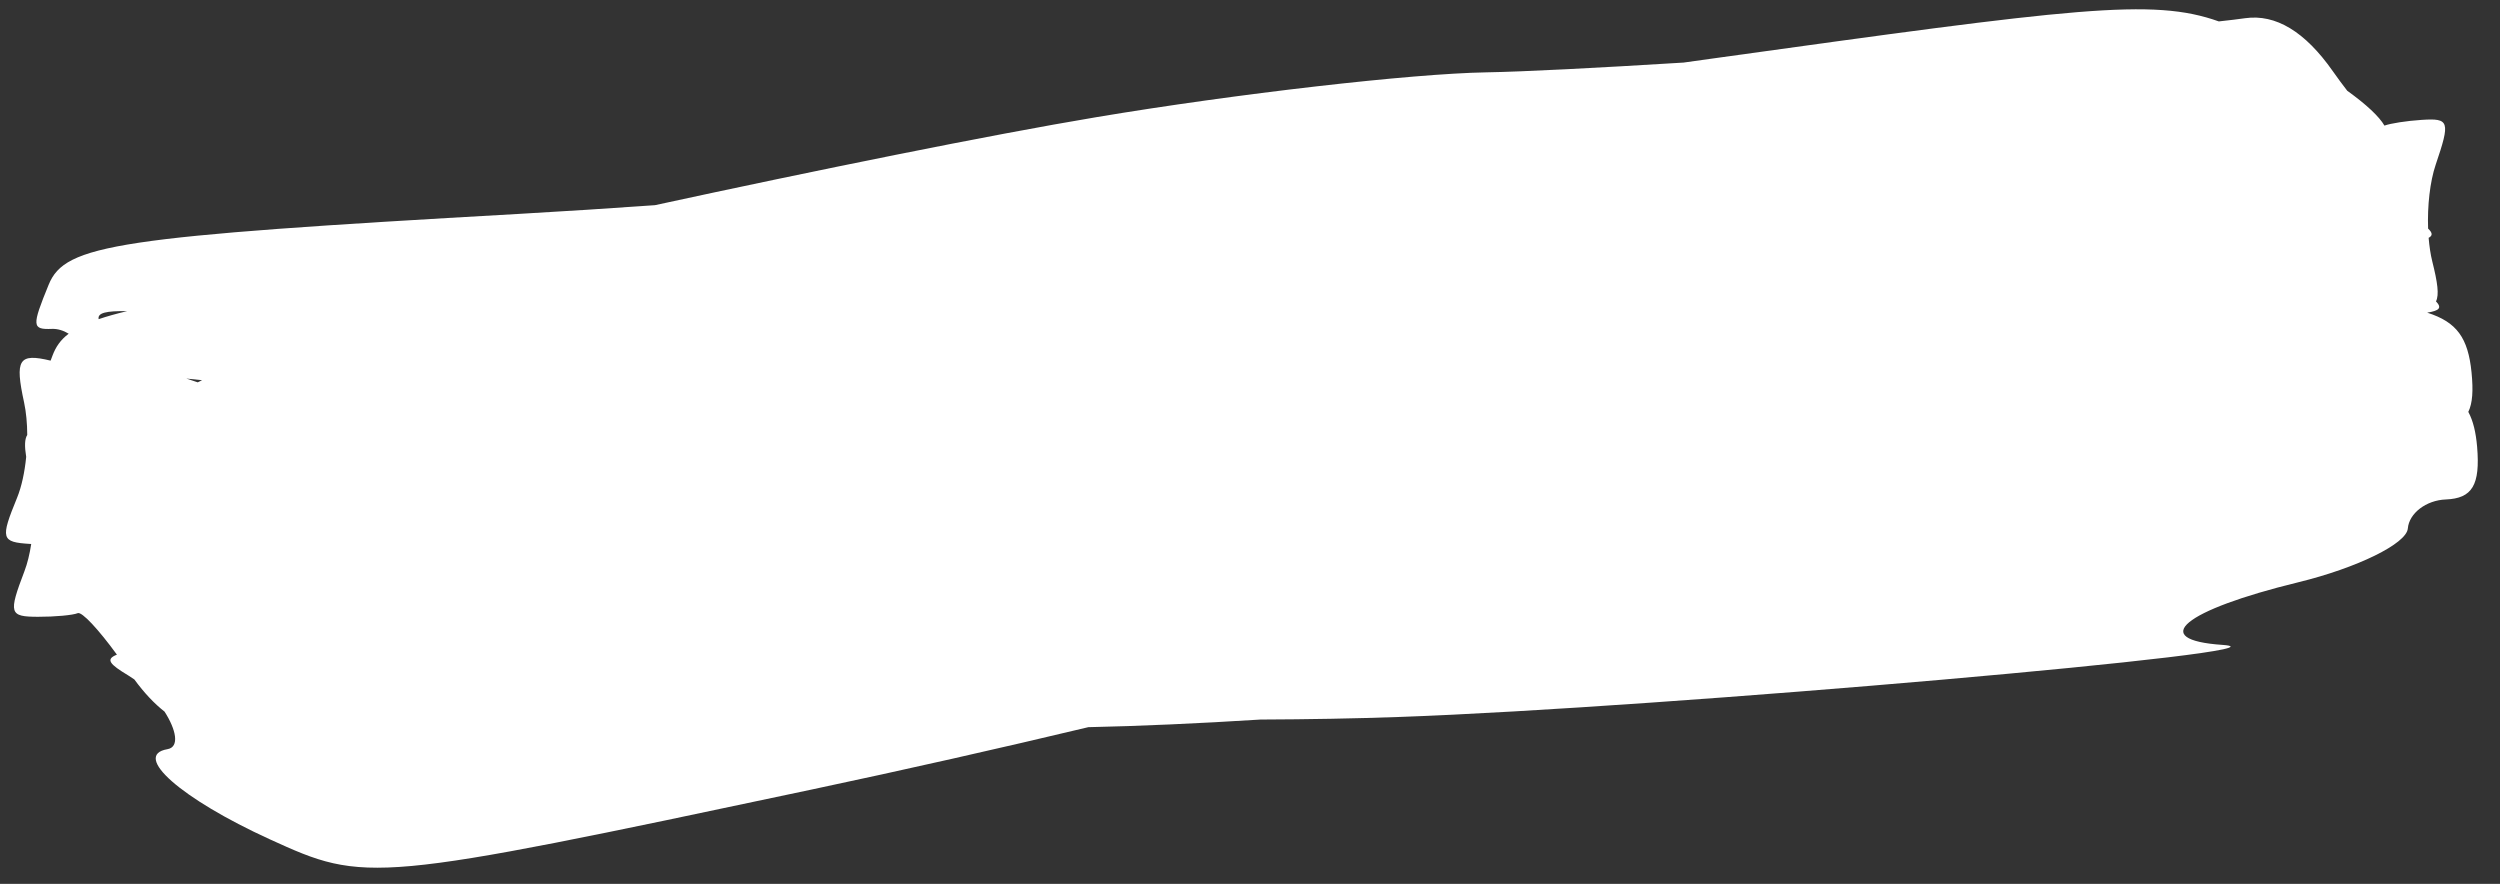 <svg width="99" height="35" viewBox="0 0 99 35" fill="none" xmlns="http://www.w3.org/2000/svg">
<rect x="0" y="0" width="99" height="35" fill="#333333" stroke="none"/>
<path fill-rule="evenodd" clip-rule="evenodd" d="M66.67 2.478C63.24 2.69 60.352 2.839 58.856 2.865C55.901 2.915 48.958 3.712 43.427 4.638C39.175 5.349 32.231 6.759 25.936 8.125C24.15 8.252 22.34 8.368 20.555 8.47C4.608 9.372 2.582 9.677 1.929 11.27C1.253 12.922 1.263 13.056 2.062 13.024C2.281 13.016 2.514 13.088 2.72 13.215C2.387 13.466 2.208 13.744 2.083 14.071C2.055 14.144 2.029 14.214 2.004 14.281C0.737 13.976 0.584 14.234 0.954 15.937C1.036 16.319 1.077 16.763 1.079 17.223C0.975 17.389 0.969 17.667 1.037 18.093C0.978 18.699 0.854 19.276 0.676 19.712C0.009 21.338 0.045 21.468 1.183 21.539L1.236 21.542C1.175 21.942 1.085 22.314 0.967 22.622C0.33 24.295 0.368 24.422 1.5 24.425C2.171 24.427 2.881 24.362 3.079 24.281C3.242 24.214 3.894 24.915 4.63 25.924C4.161 26.109 4.345 26.305 5.083 26.75C5.163 26.798 5.241 26.85 5.319 26.905C5.709 27.436 6.108 27.861 6.516 28.18C6.979 28.901 7.117 29.584 6.632 29.667C5.215 29.909 7.165 31.628 10.679 33.234C14.502 34.982 14.704 34.963 32.122 31.27C35.833 30.484 39.643 29.621 43.098 28.796C45.081 28.755 47.474 28.649 49.917 28.494C51.783 28.487 53.673 28.454 55.427 28.391C65.772 28.026 91.49 25.774 88.01 25.538C85.05 25.337 86.464 24.167 91.004 23.06C93.344 22.489 95.3 21.53 95.35 20.928C95.399 20.326 96.075 19.809 96.852 19.779C97.904 19.738 98.221 19.206 98.094 17.695C98.045 17.12 97.939 16.67 97.745 16.31C97.913 15.97 97.945 15.468 97.873 14.747C97.737 13.384 97.294 12.754 96.116 12.381C96.608 12.303 96.708 12.187 96.465 11.935C96.597 11.674 96.527 11.188 96.32 10.36C96.25 10.078 96.202 9.757 96.174 9.418C96.342 9.33 96.329 9.219 96.153 9.052C96.121 8.159 96.225 7.197 96.453 6.523C97.037 4.802 96.998 4.676 95.9 4.747C95.299 4.786 94.666 4.885 94.424 4.974C94.218 4.616 93.706 4.136 92.952 3.595C92.766 3.355 92.571 3.092 92.377 2.816C91.276 1.249 90.119 0.551 88.907 0.721C88.636 0.76 88.285 0.802 87.865 0.848C85.237 -0.088 82.212 0.317 67.799 2.32C67.423 2.372 67.047 2.425 66.67 2.478ZM8.003 15.056C7.945 15.084 7.887 15.112 7.831 15.141C7.679 15.094 7.529 15.044 7.379 14.991C7.588 15.01 7.796 15.031 8.003 15.056ZM3.906 12.639C4.223 12.531 4.595 12.426 5.034 12.321C4.205 12.309 3.856 12.387 3.906 12.639Z" fill="white"/>
</svg>